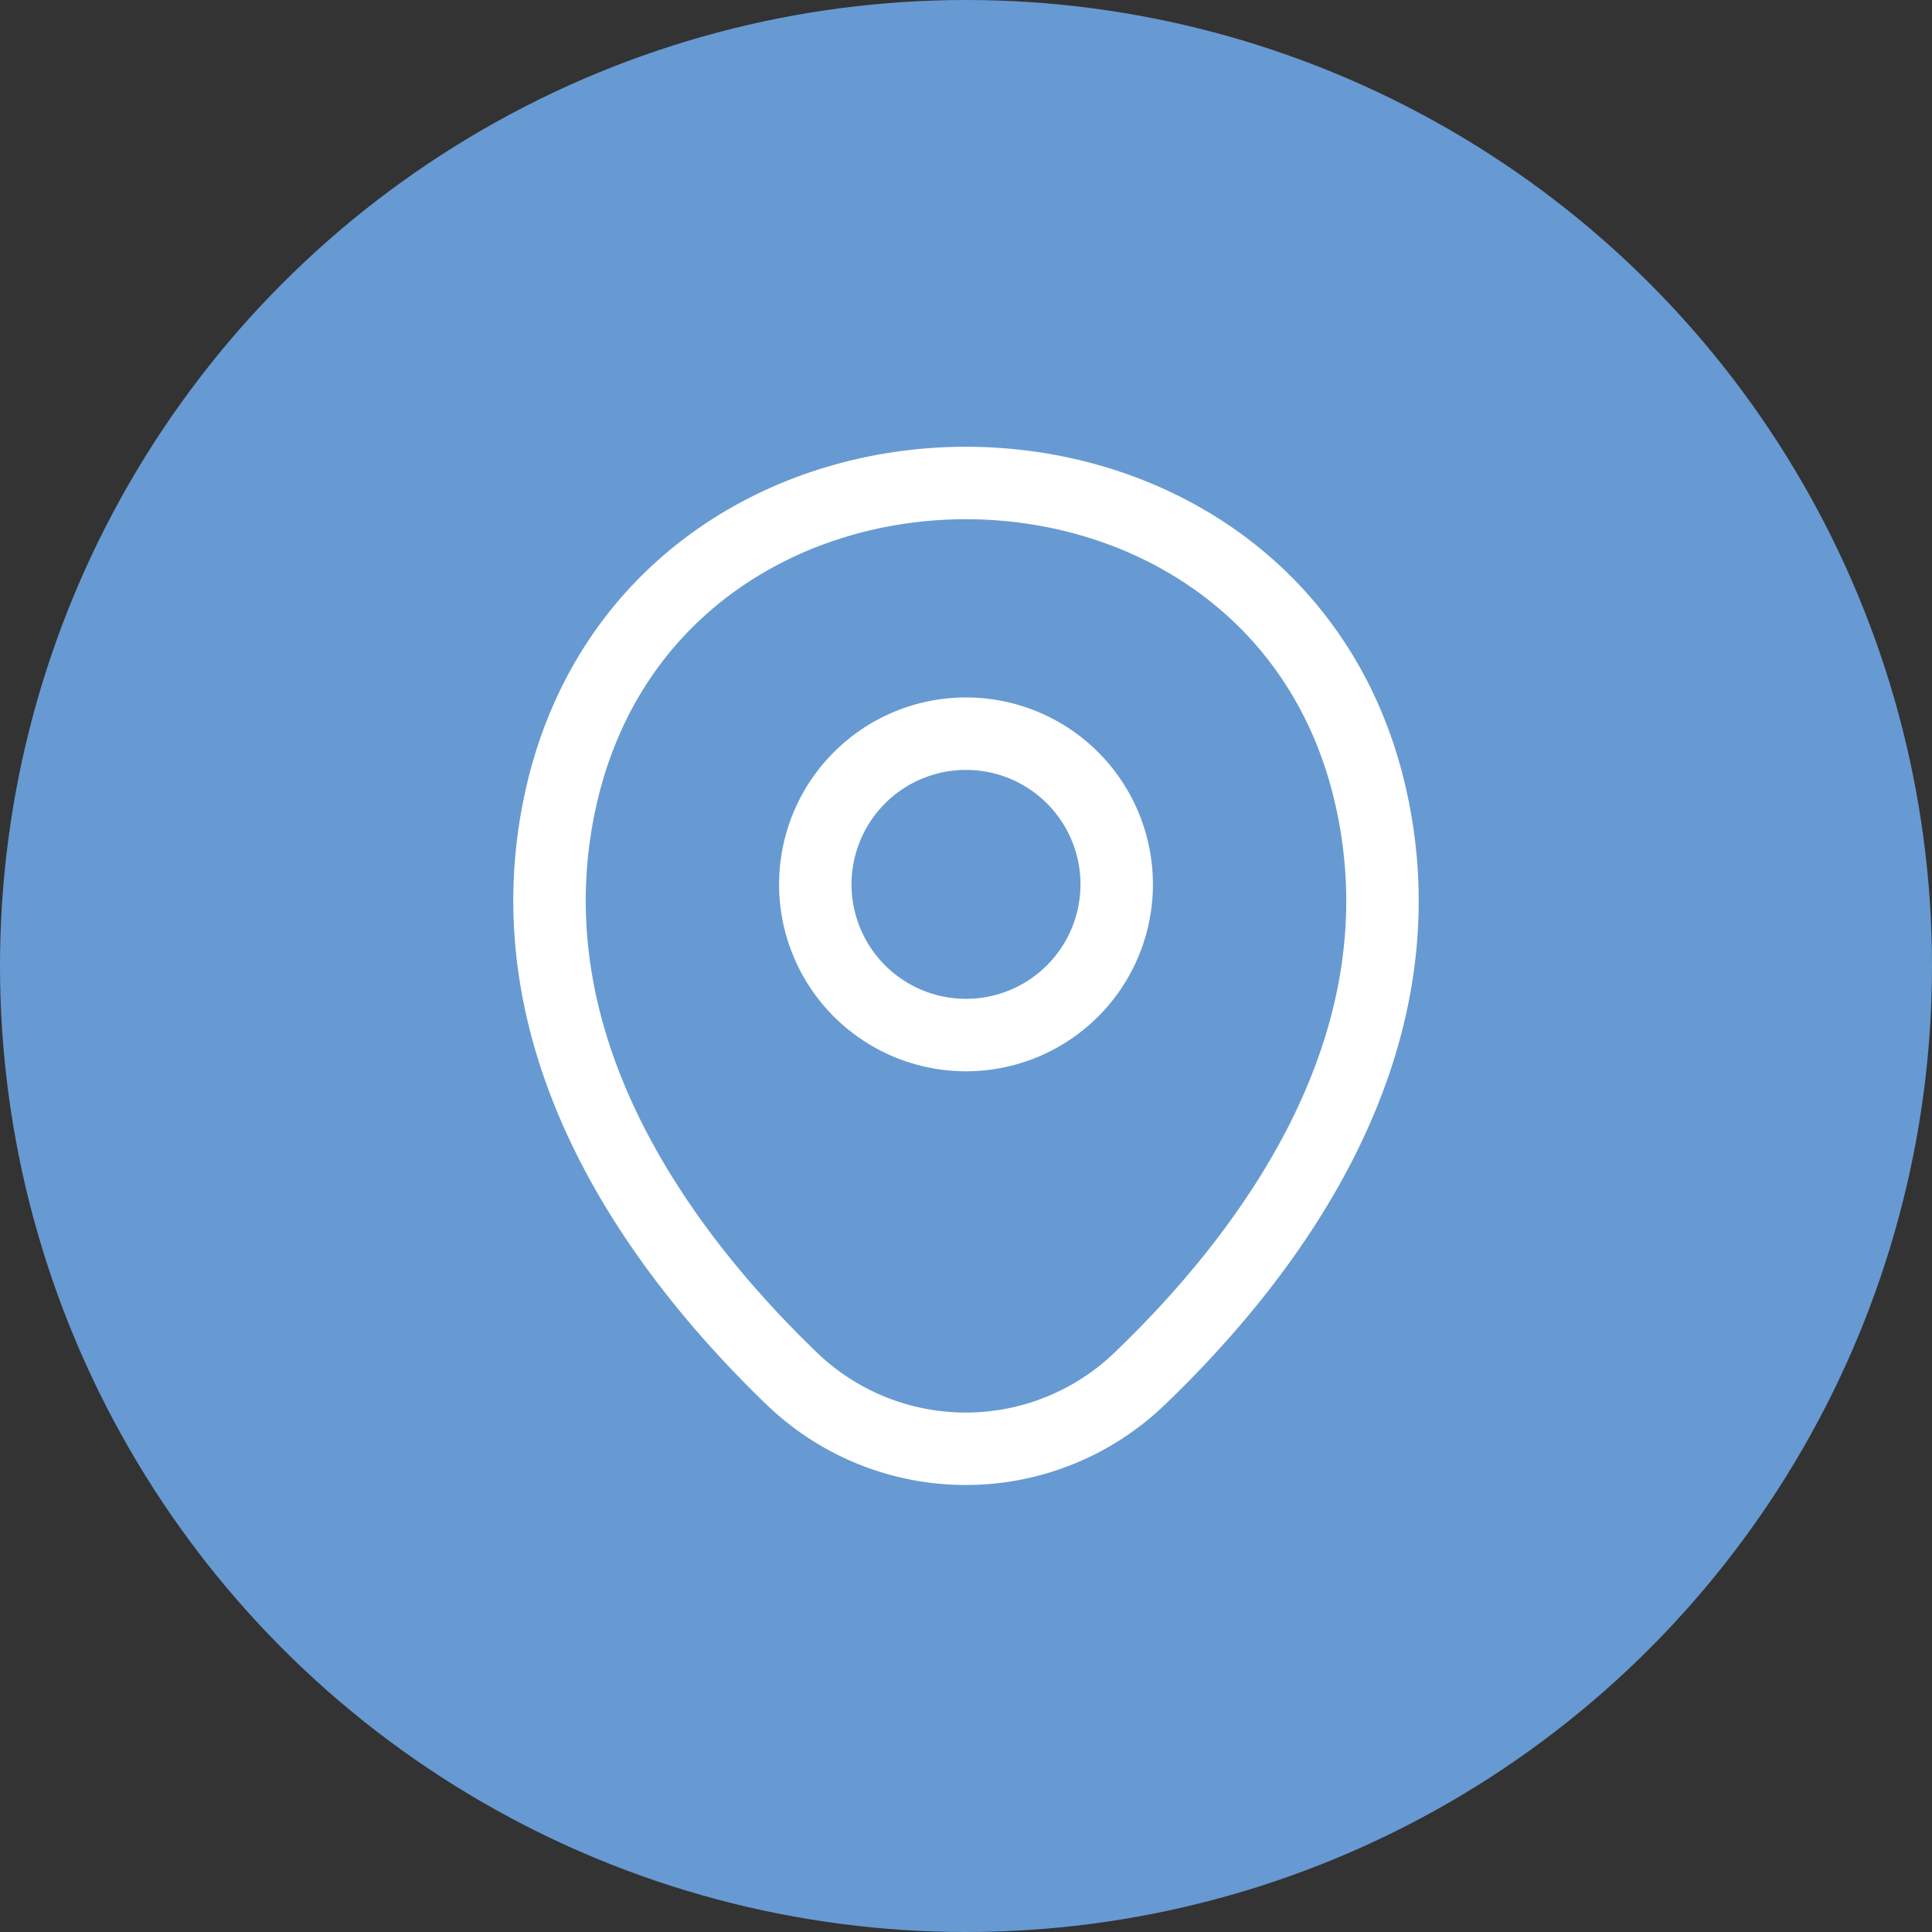 <svg xmlns="http://www.w3.org/2000/svg" width="40" height="40" viewBox="0 0 40 40">
  <rect x="0" y="0" width="40" height="40" fill="#333333" stroke="none"/>
  <g id="Address" transform="translate(-4581 -1069)">
    <circle id="Ellipse_3" data-name="Ellipse 3" cx="20" cy="20" r="20" transform="translate(4581 1069)" fill="#679ad2"/>
    <g id="vuesax_linear_location" data-name="vuesax/linear/location" transform="translate(4161 889)">
      <g id="location">
        <path id="Vector" d="M6.24,3.12A3.12,3.12,0,1,1,3.12,0,3.12,3.12,0,0,1,6.24,3.12Z" transform="translate(436.88 195.19)" fill="none" stroke="#fff" stroke-width="1.5"/>
        <path id="Vector-2" data-name="Vector" d="M.243,6.49c1.97-8.66,14.8-8.65,16.76.01,1.15,5.08-2.01,9.38-4.78,12.04a5.193,5.193,0,0,1-7.21,0C2.253,15.88-.907,11.57.243,6.49Z" transform="translate(431.377 190)" fill="none" stroke="#fff" stroke-width="1.5"/>
        <path id="Vector-3" data-name="Vector" d="M0,0H24V24H0Z" transform="translate(452 212) rotate(180)" fill="none" opacity="0"/>
      </g>
    </g>
  </g>
</svg>
